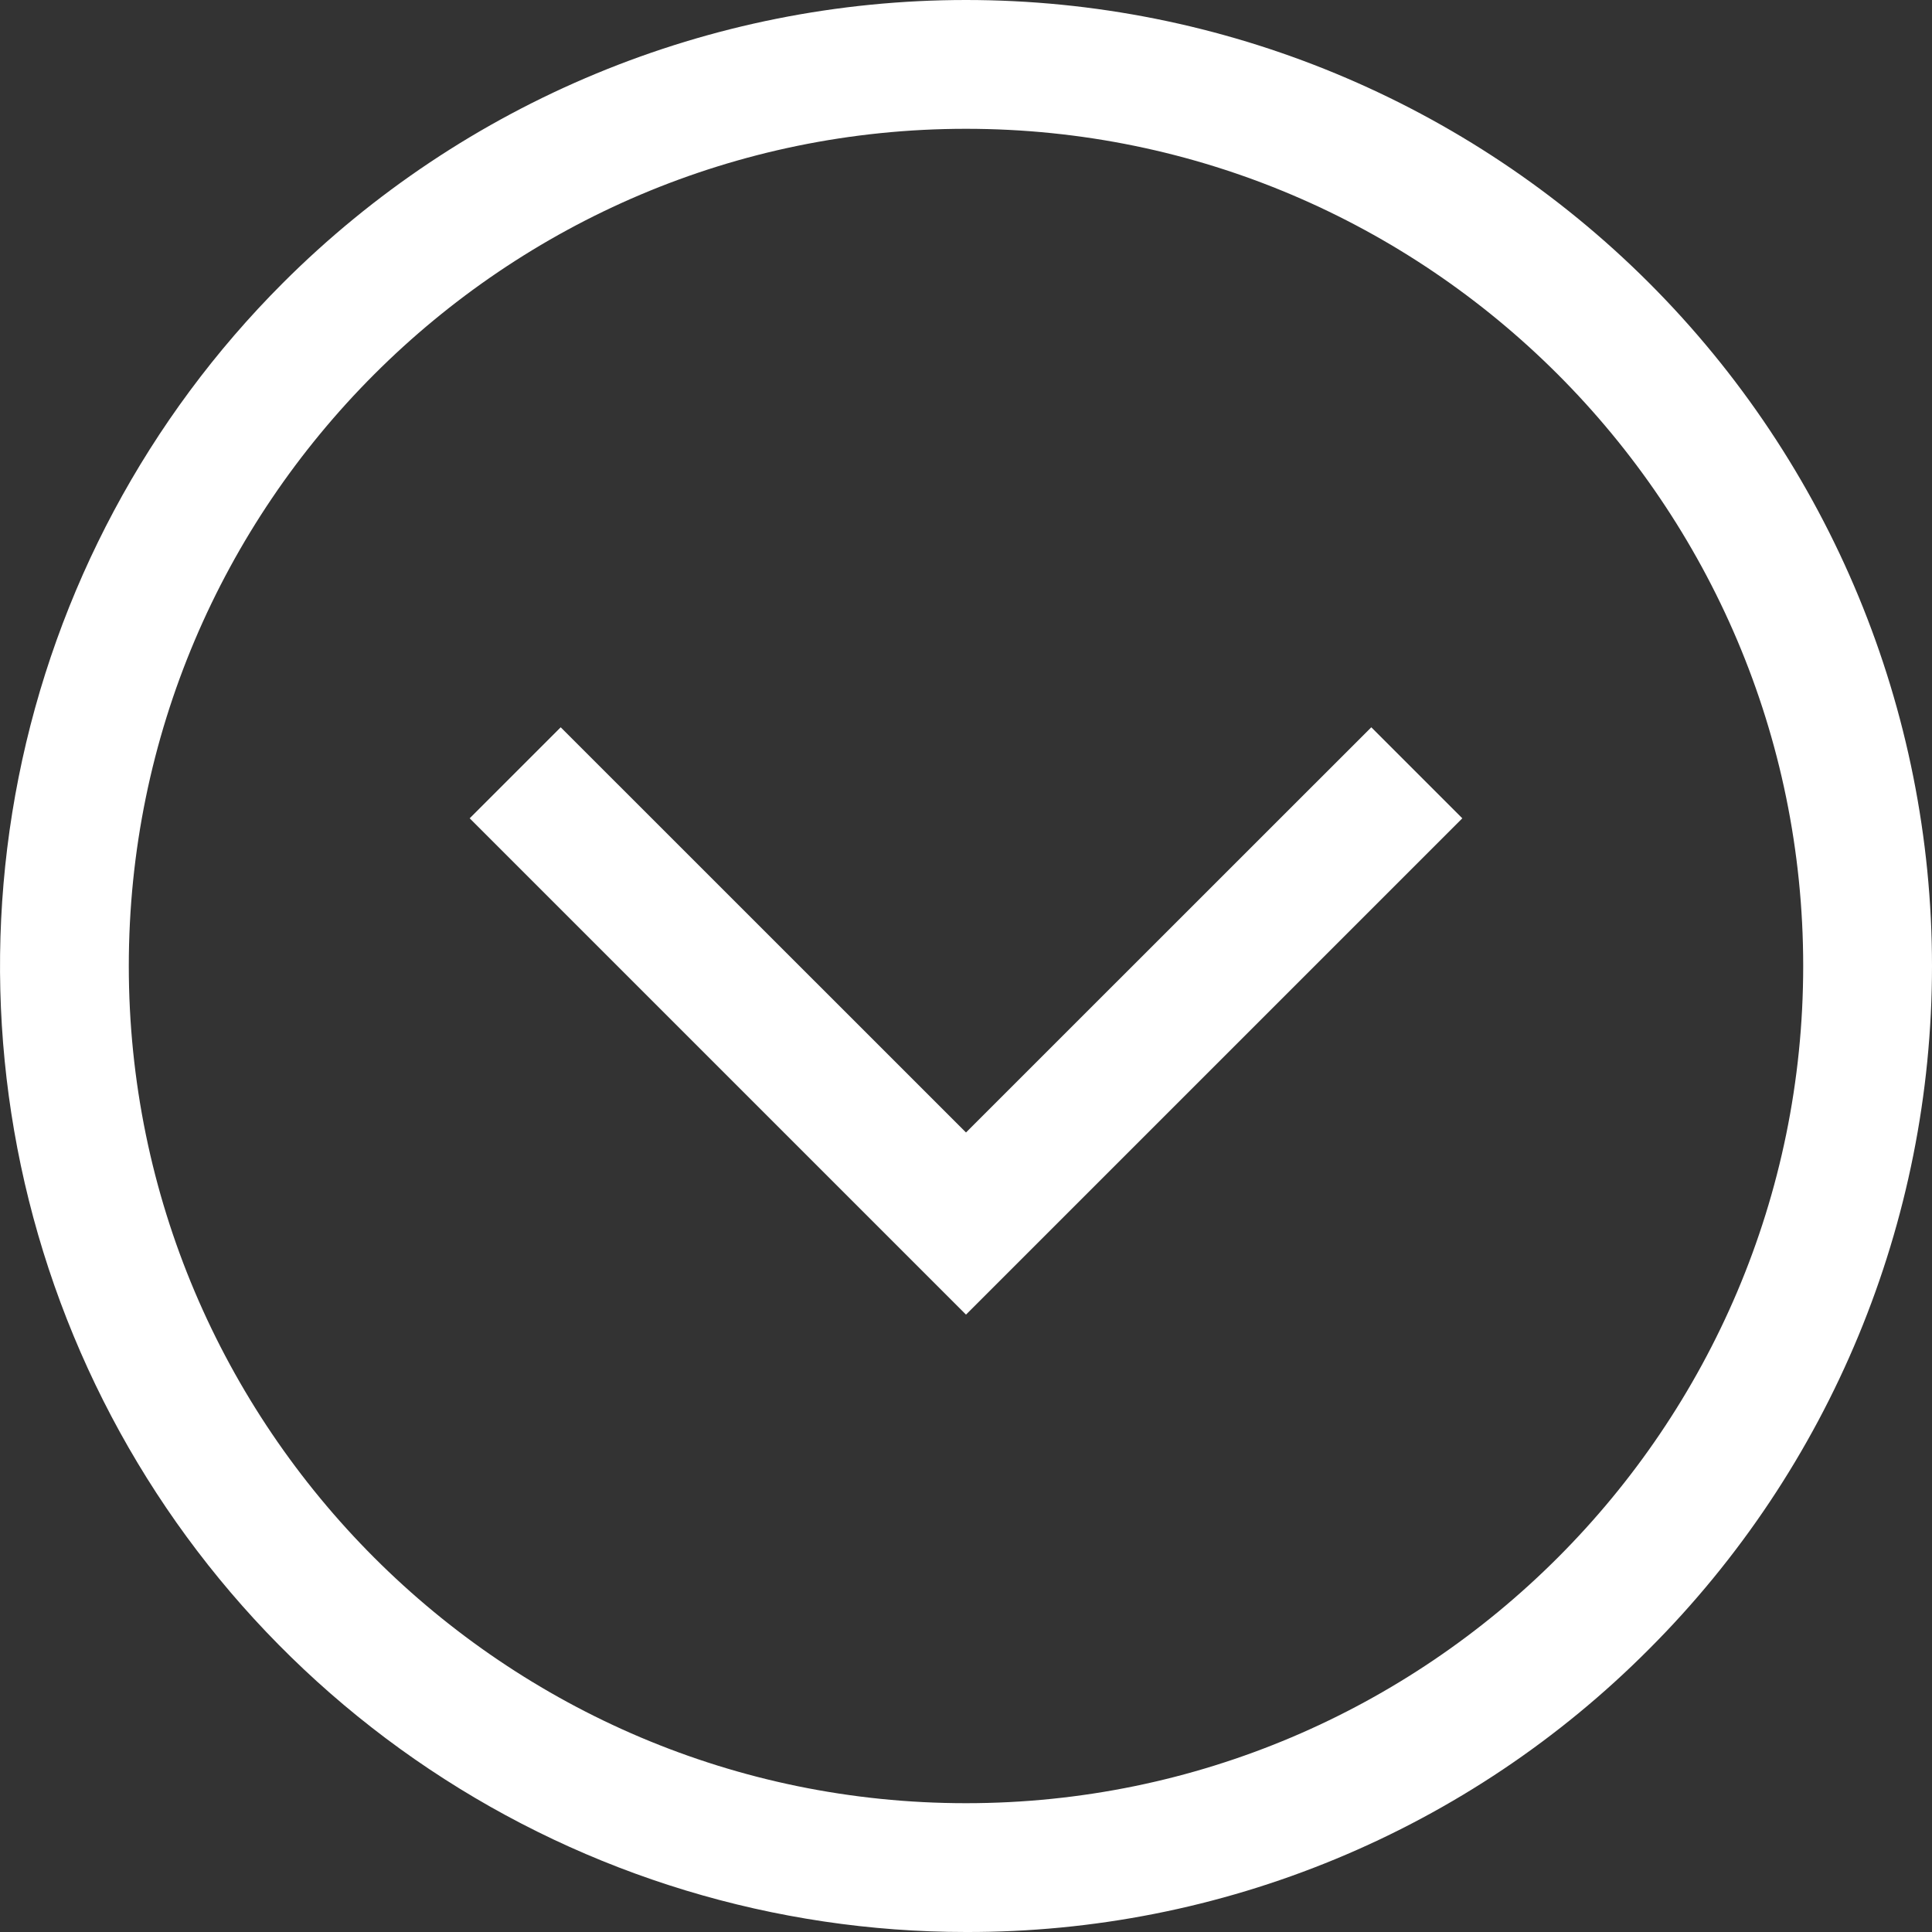 <svg width="18" height="18" viewBox="0 0 18 18" fill="none" xmlns="http://www.w3.org/2000/svg">
  <rect x="0" y="0" width="18" height="18" fill="#333333" stroke="none"/>
  <path
    d="M9 18C7.22 18 5.48 17.472 4 16.483C2.52 15.494 1.366 14.089 0.685 12.444C0.004 10.8 -0.174 8.99 0.173 7.244C0.52 5.498 1.377 3.895 2.636 2.636C4.324 0.948 6.613 -1.77841e-08 9 0C11.387 1.77841e-08 13.676 0.948 15.364 2.636C17.052 4.324 18 6.613 18 9C18 11.387 17.052 13.676 15.364 15.364C14.53 16.202 13.538 16.867 12.446 17.319C11.354 17.772 10.182 18.003 9 18ZM9 1.2C4.699 1.2 1.2 4.699 1.2 9C1.2 13.301 4.699 16.8 9 16.8C13.301 16.8 16.8 13.301 16.8 9C16.8 4.699 13.301 1.2 9 1.2Z"
    fill="white" />
  <path
    d="M9 12.248L4.376 7.624L5.224 6.776L9 10.551L12.776 6.776L13.624 7.624L9 12.248Z"
    fill="white" />
</svg>